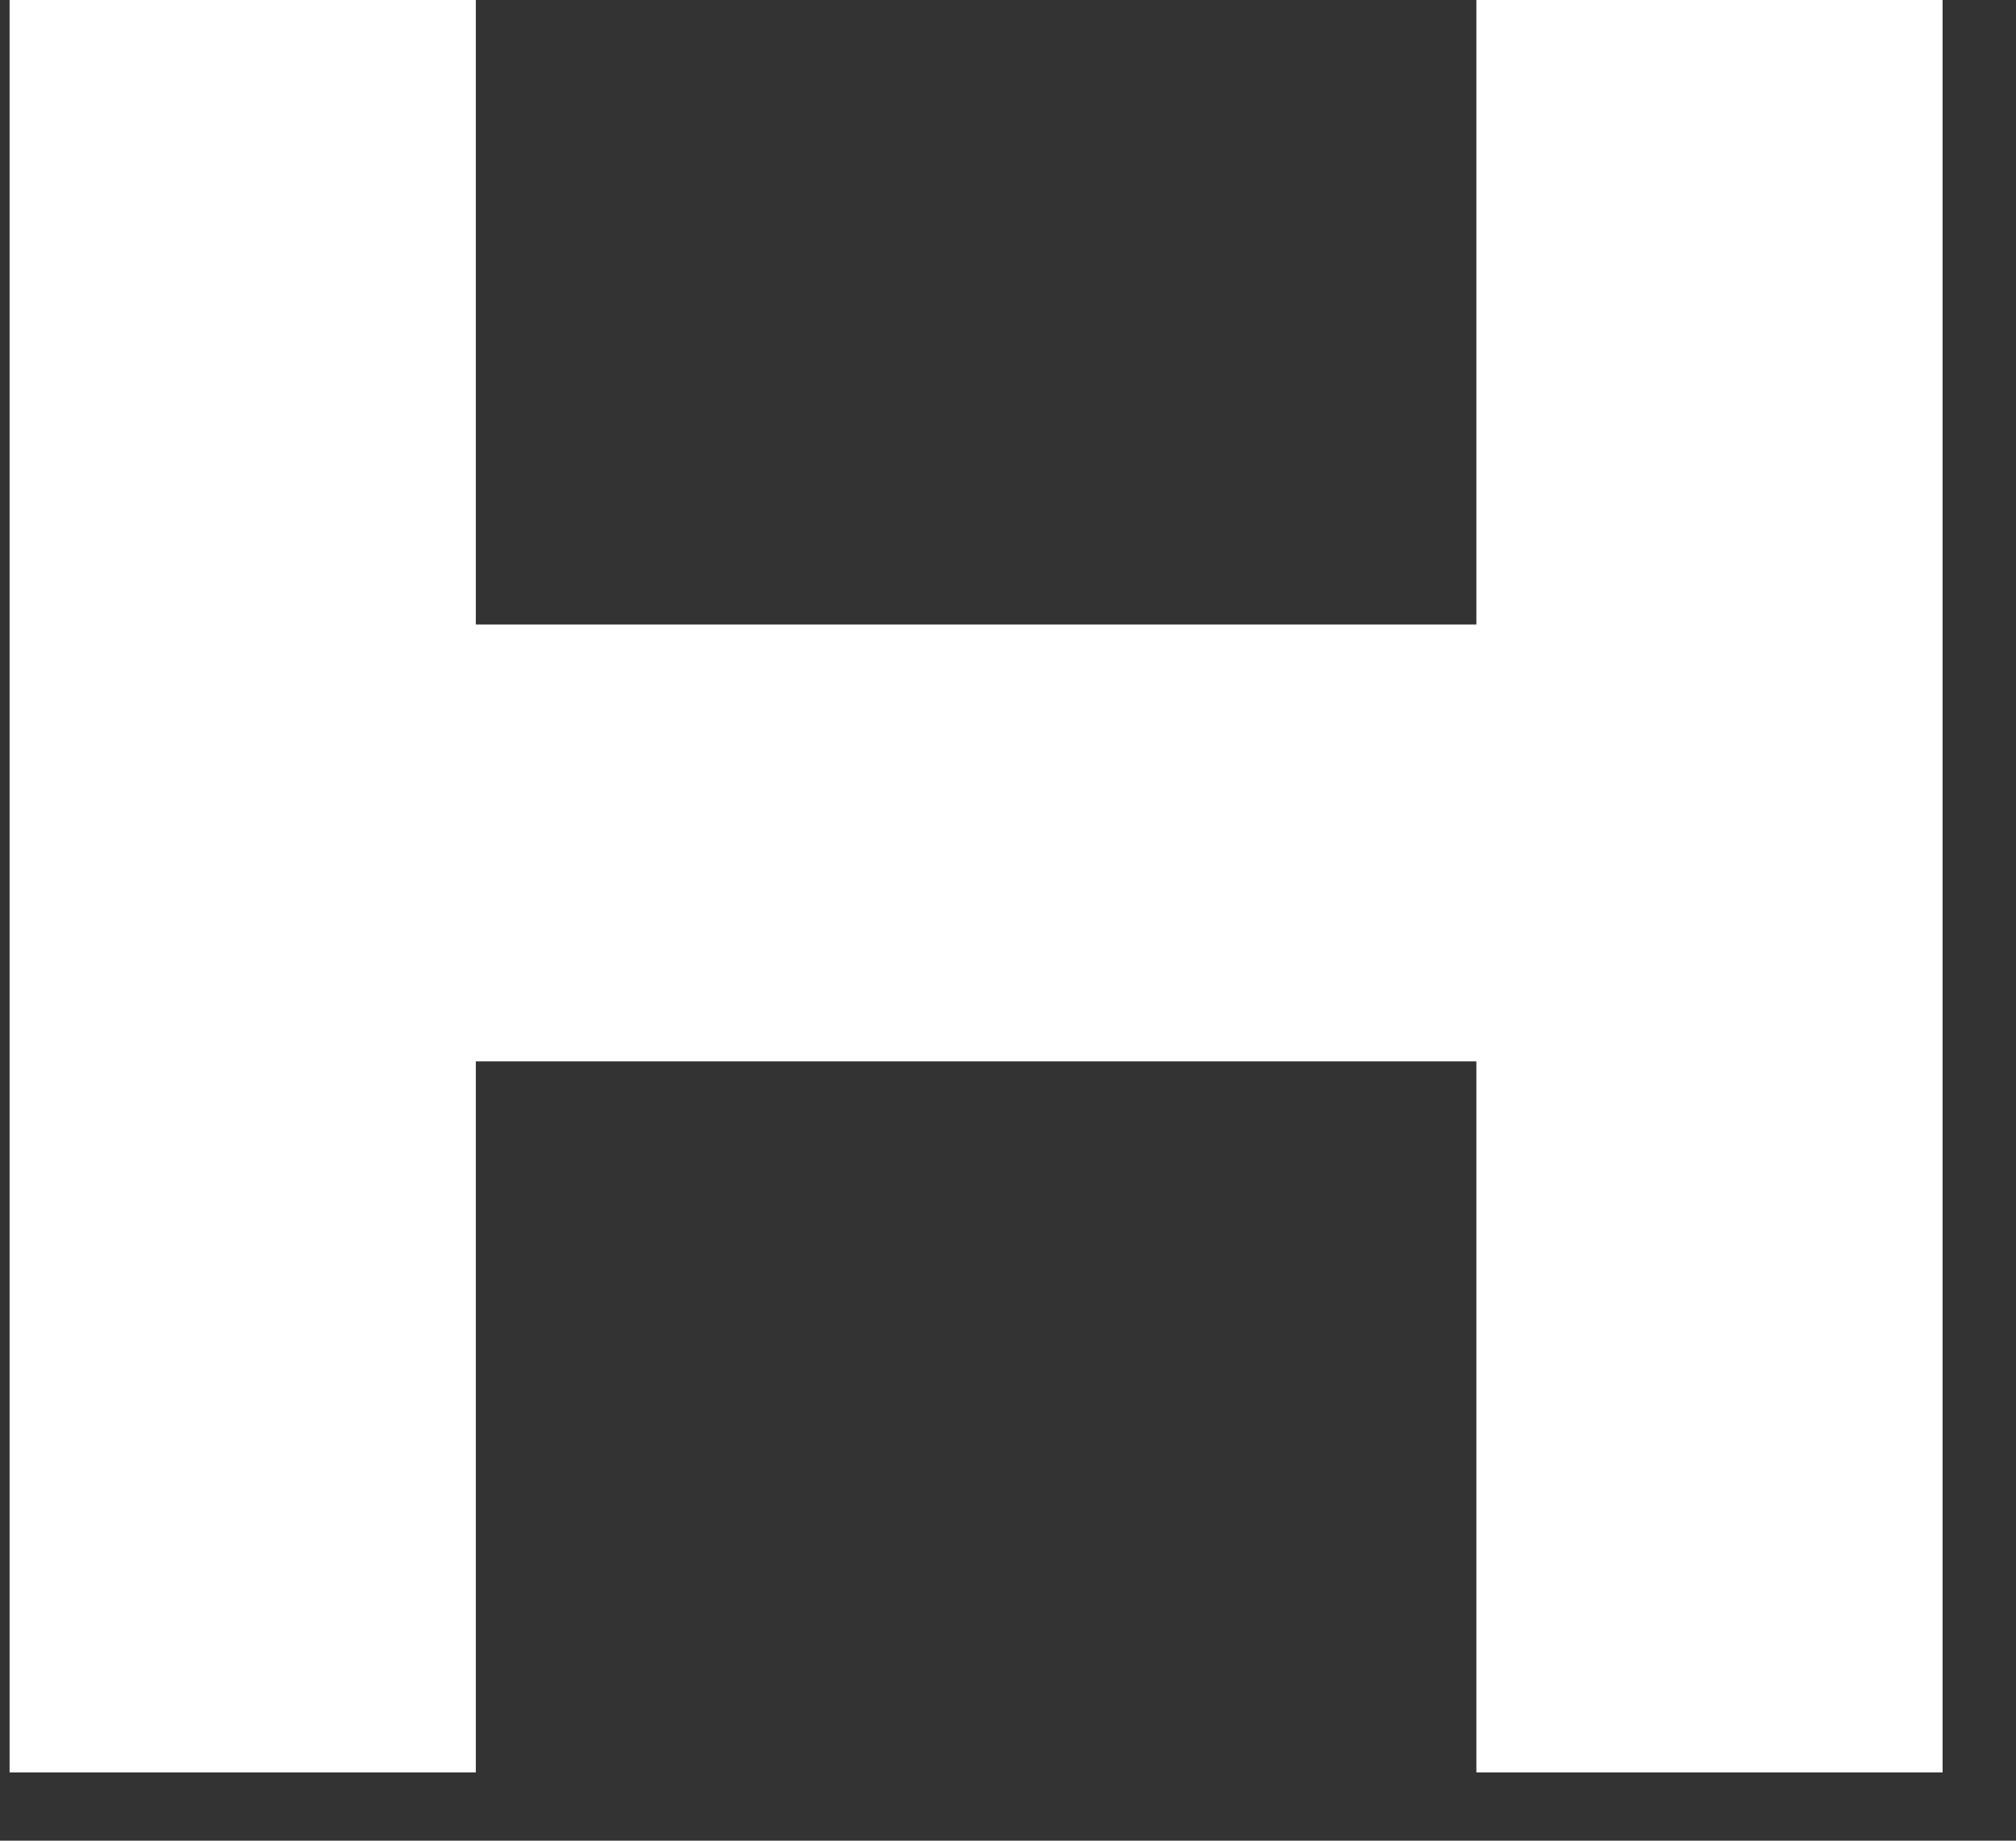 <svg width="46" height="42" viewBox="0 0 46 42" fill="none" xmlns="http://www.w3.org/2000/svg" xmlns:xlink="http://www.w3.org/1999/xlink">
<rect x="0" y="0" width="46" height="42" fill="#333333" stroke="none"/>
<path d="M0.219,40.443L0.219,-0.758L10.857,-0.758L10.857,14.25L33.687,14.25L33.687,-0.758L44.325,-0.758L44.325,40.443L33.687,40.443L33.687,24.218L10.857,24.218L10.857,40.443L0.219,40.443Z" fill="#FFFFFF"/>
</svg>
